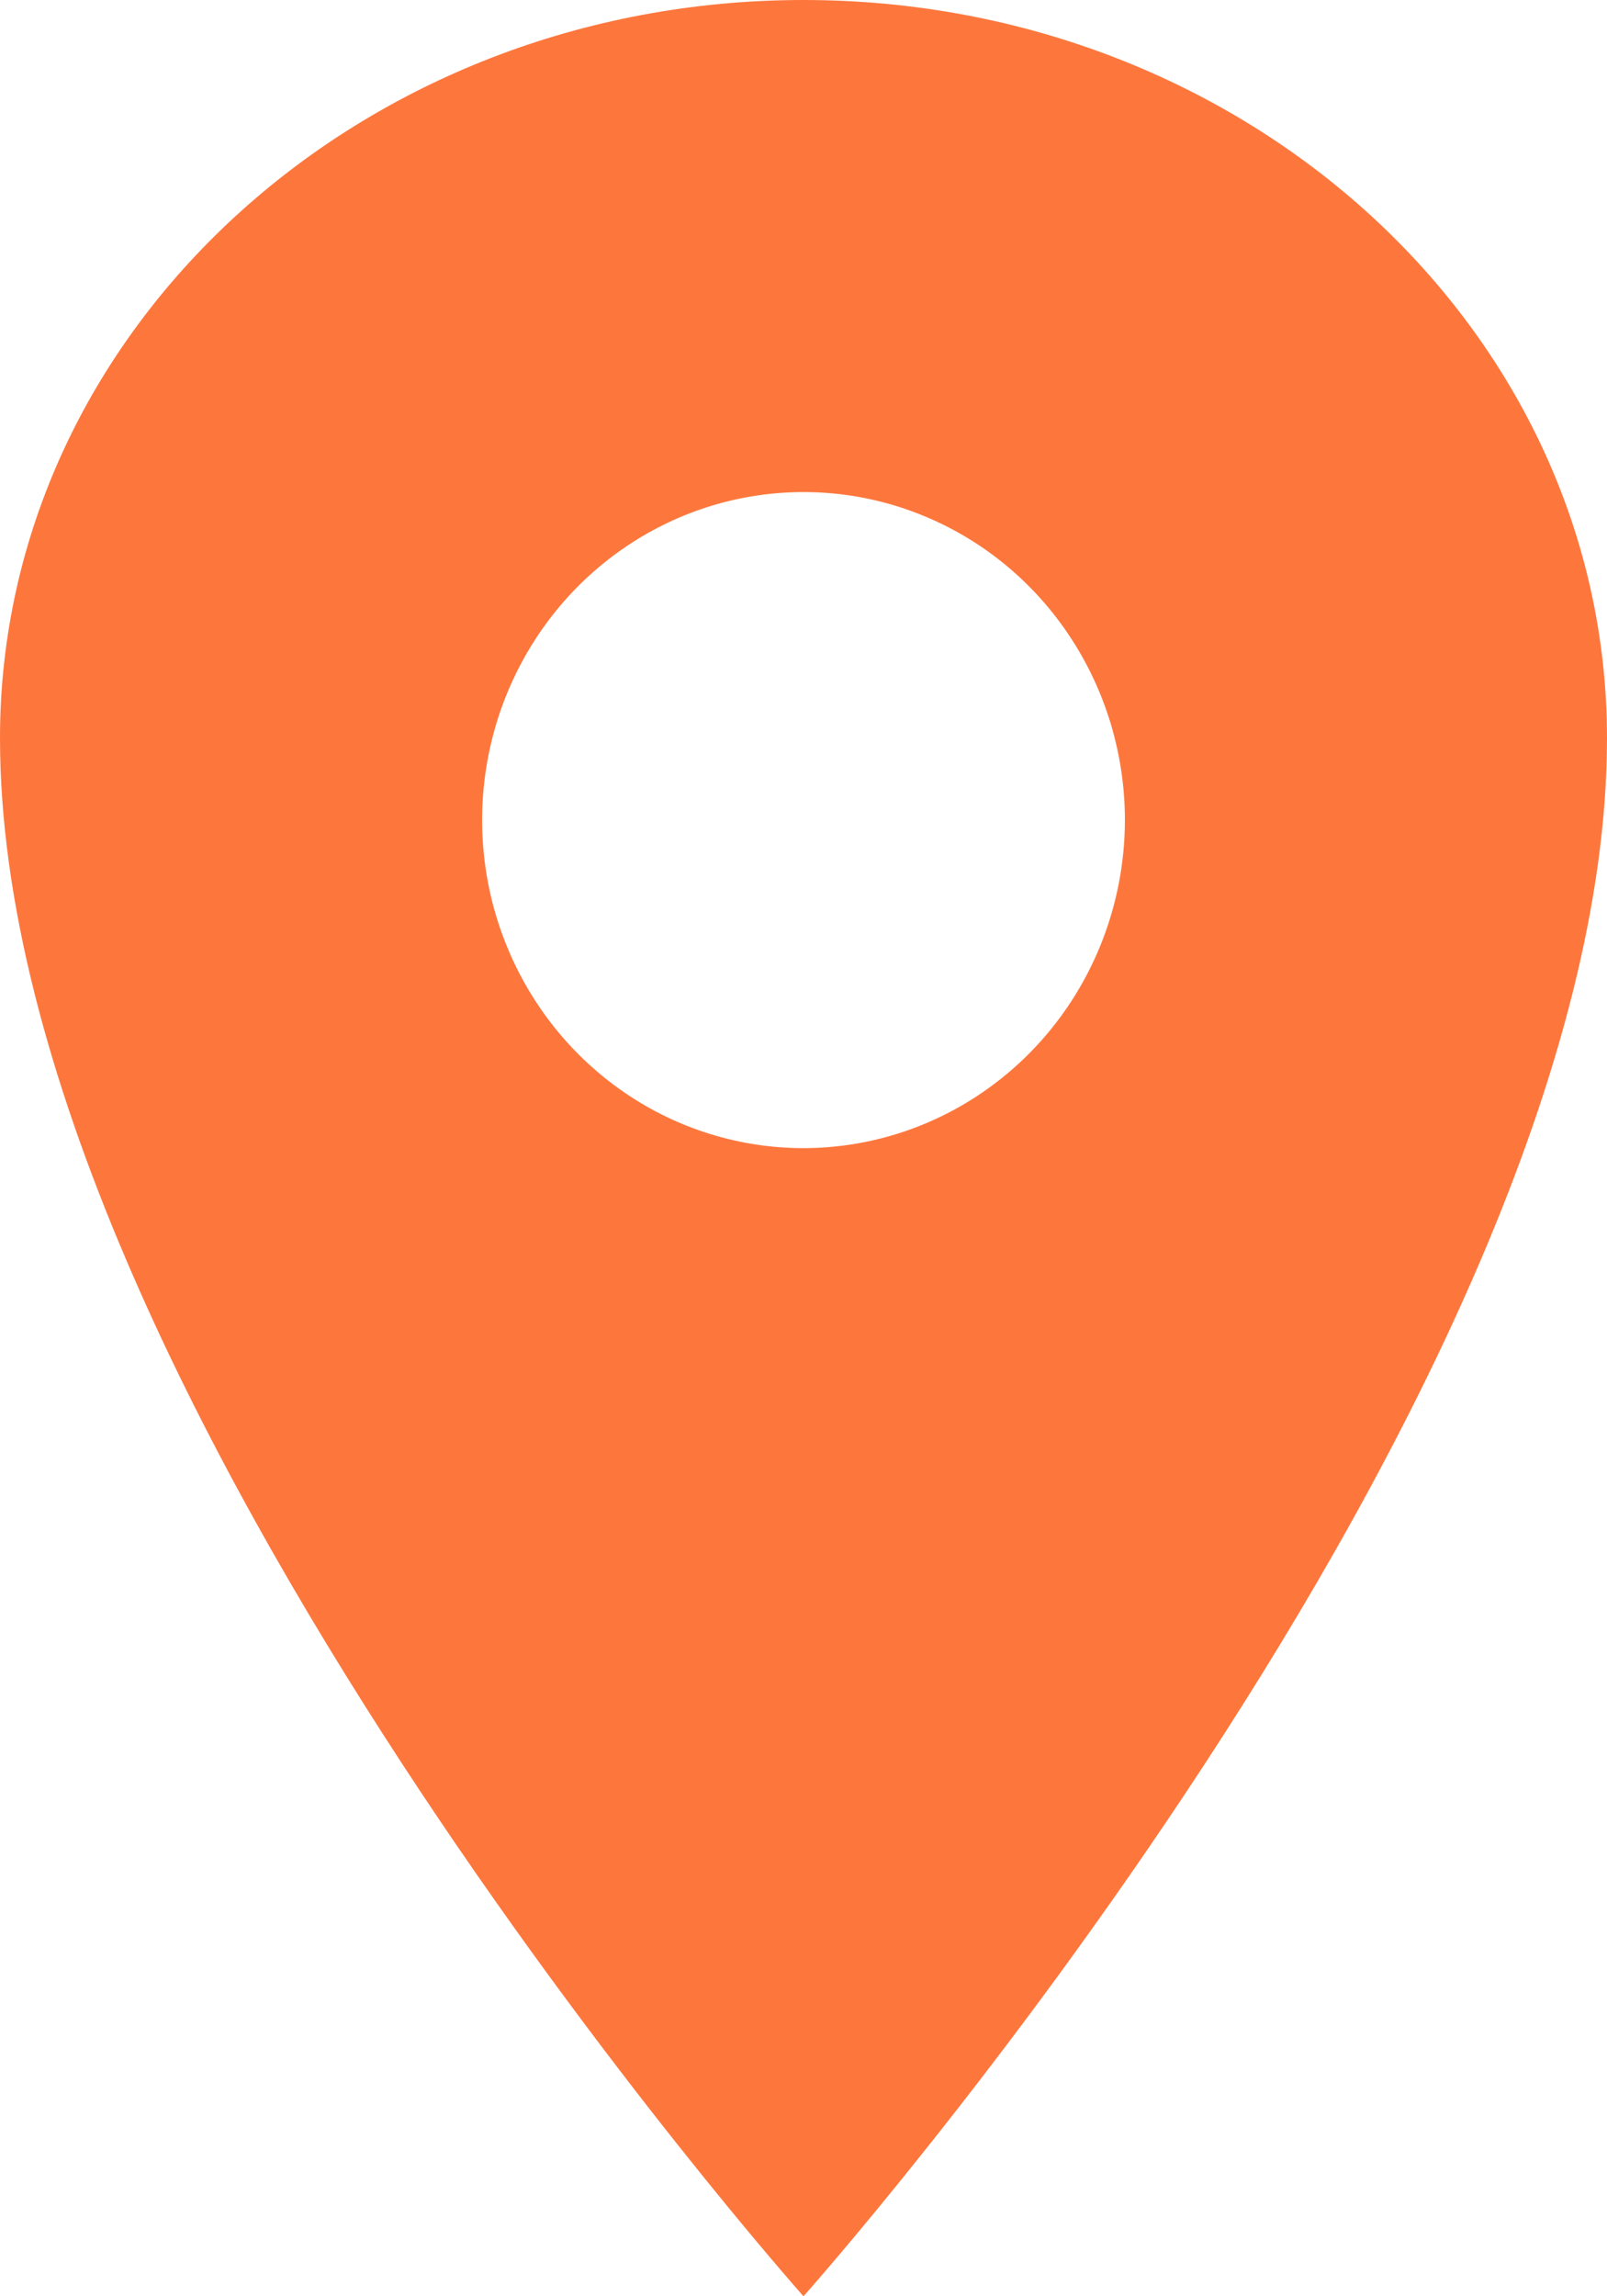 <svg width="21" height="30" viewBox="0 0 21 30" fill="none" xmlns="http://www.w3.org/2000/svg">
<path d="M10.5 0C4.703 0 0 4.32 0 9.643C0 18.214 10.5 30 10.5 30C10.5 30 21 18.214 21 9.643C21 4.32 16.297 0 10.5 0ZM10.5 15C9.669 15 8.857 14.749 8.167 14.278C7.476 13.807 6.938 13.137 6.62 12.354C6.302 11.571 6.219 10.71 6.381 9.878C6.543 9.047 6.943 8.283 7.53 7.684C8.118 7.084 8.866 6.676 9.681 6.511C10.495 6.346 11.34 6.43 12.107 6.755C12.875 7.079 13.531 7.628 13.992 8.333C14.454 9.038 14.7 9.867 14.7 10.714C14.699 11.851 14.256 12.94 13.469 13.743C12.681 14.547 11.614 14.999 10.5 15Z" fill="#FD773D"/>
</svg>
